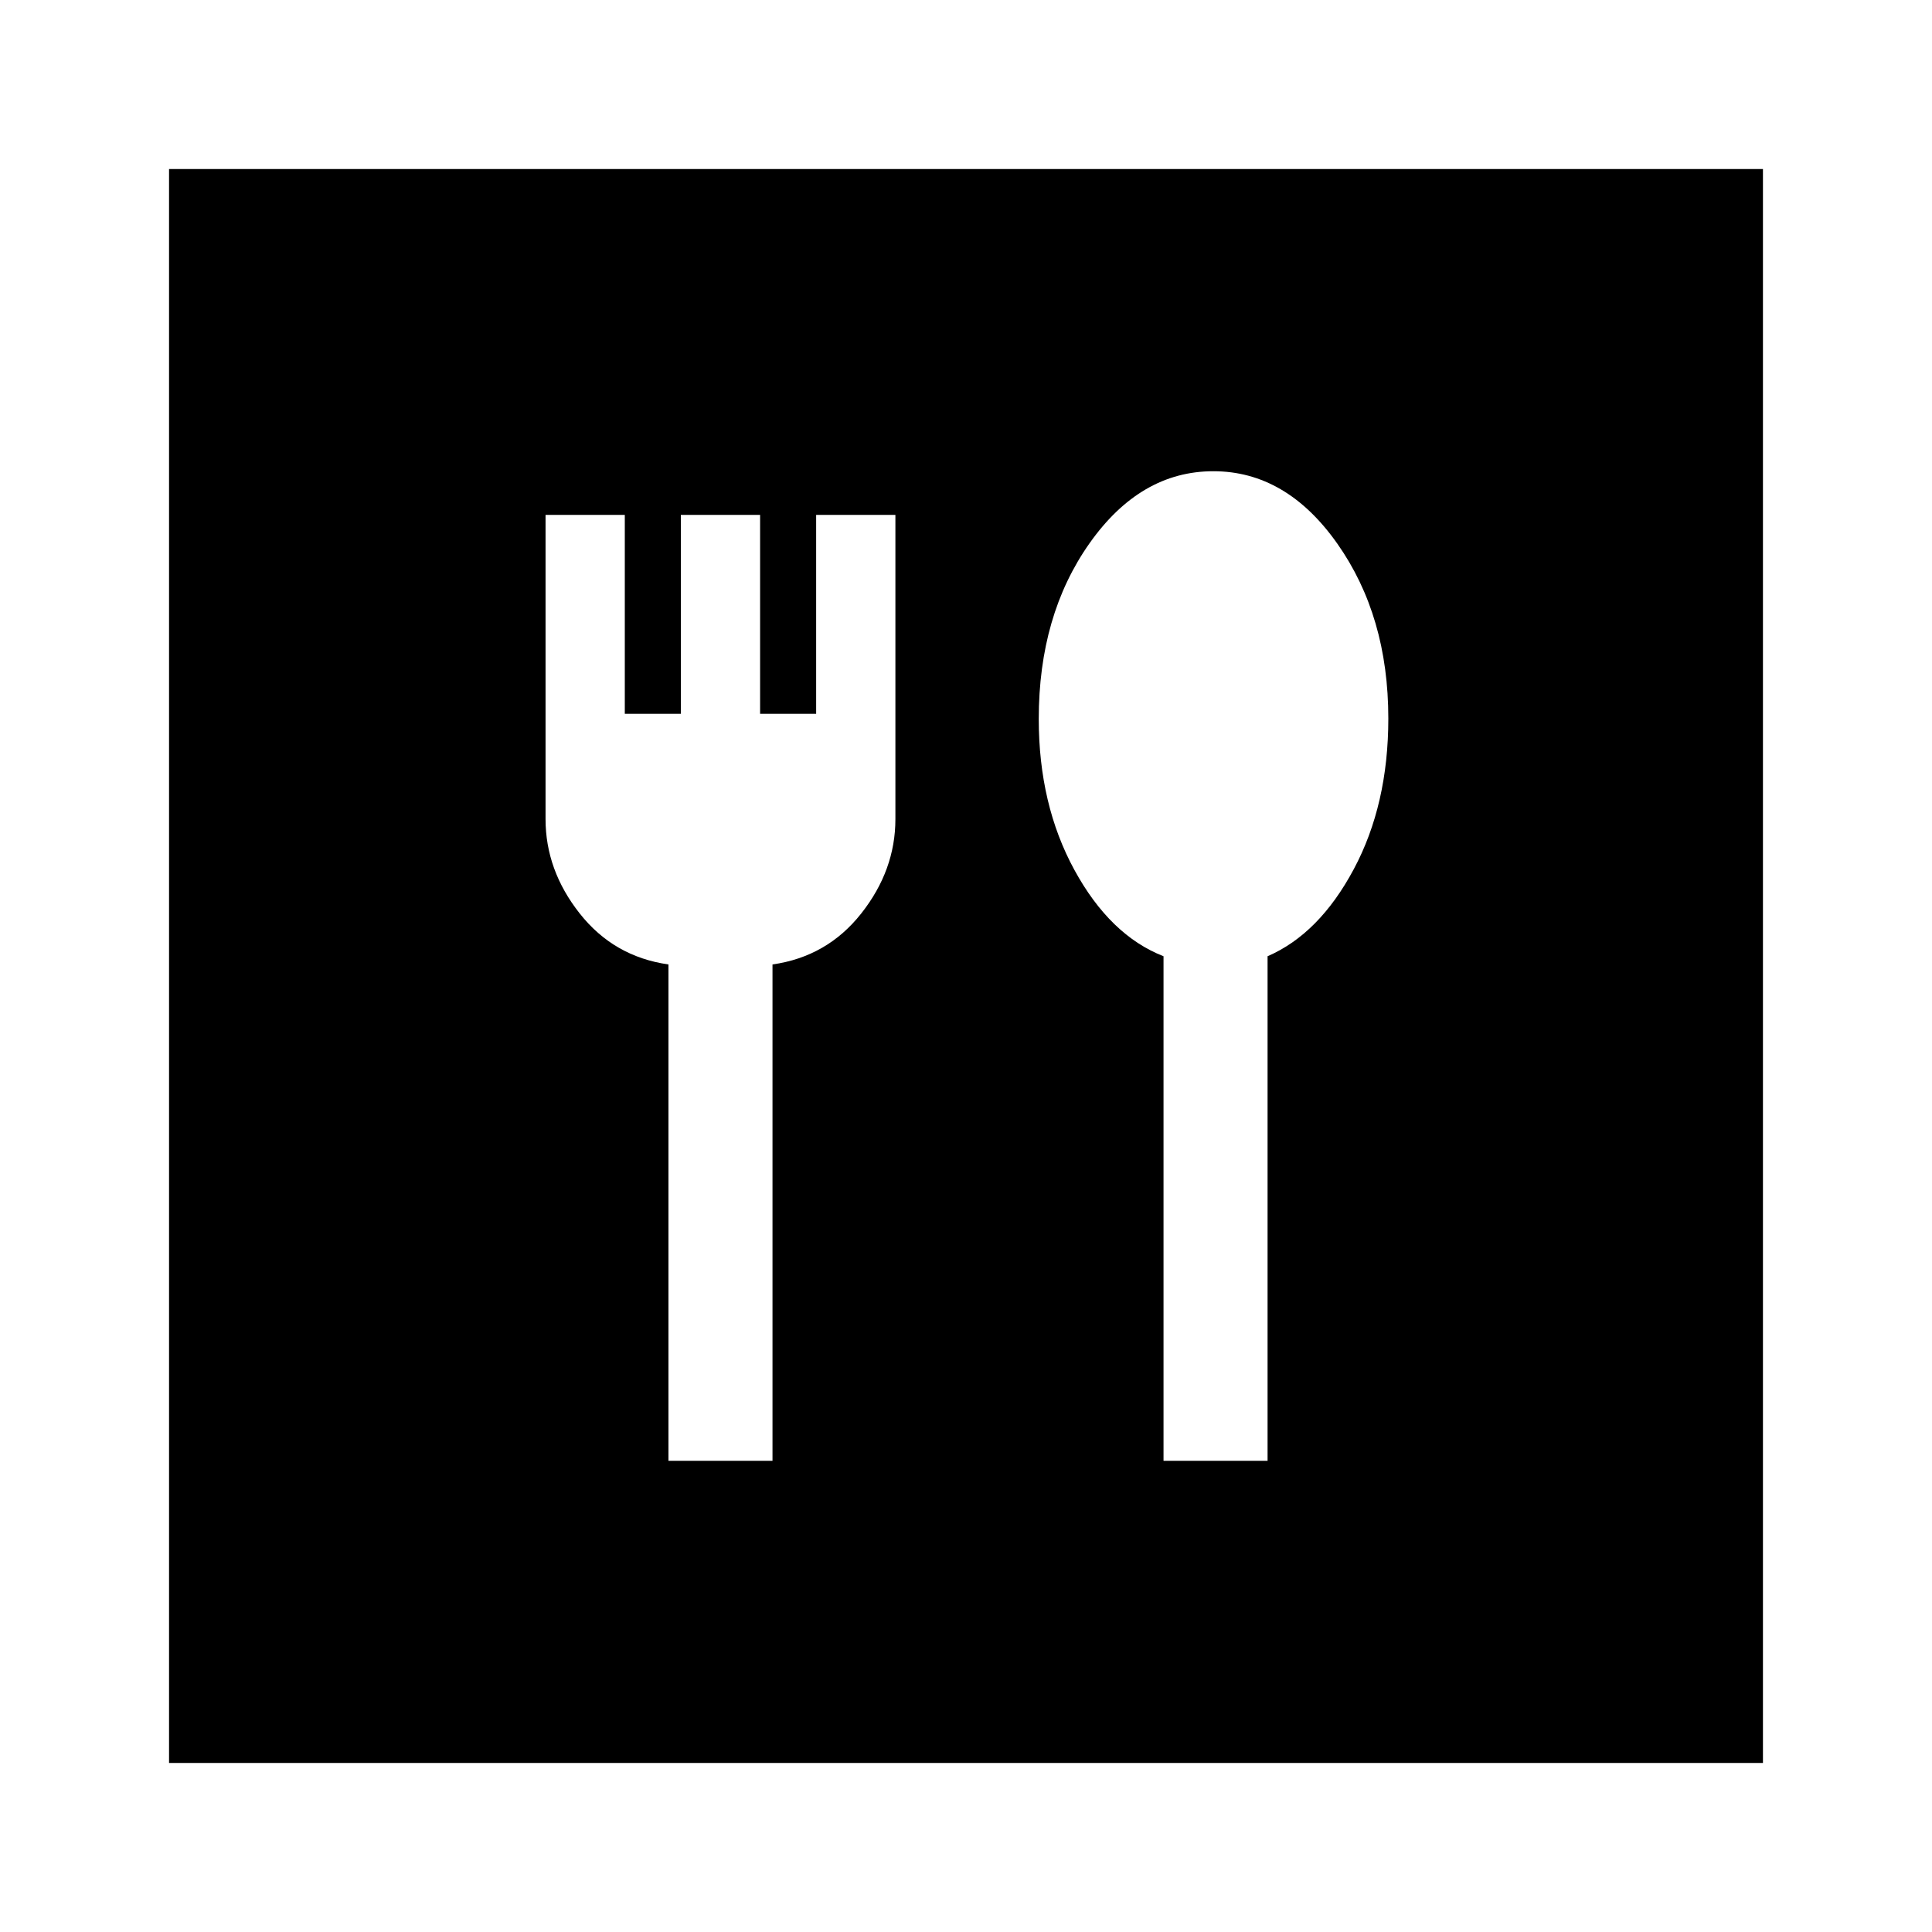 <svg xmlns="http://www.w3.org/2000/svg" height="20" viewBox="0 -960 960 960" width="20"><path d="M332.15-234.15h51.7v-246.62q27.15-3.85 44.11-25.35T444.92-553v-151.15h-39.38v98.84h-27.85v-98.84h-39.38v98.84h-27.85v-98.84h-39.38V-553q0 25.38 16.96 46.88 16.96 21.5 44.11 25.35v246.62Zm246 0h51.7v-250.7q25.61-11.07 42.8-43.2 17.2-32.12 17.2-74.94 0-50.93-25.36-86.89-25.36-35.97-61.58-35.97t-61.49 35.75q-25.27 35.75-25.27 87.37 0 42.56 17.73 75.03 17.72 32.47 44.27 42.85v250.7ZM84-84v-792h792v792H84Z"/></svg>